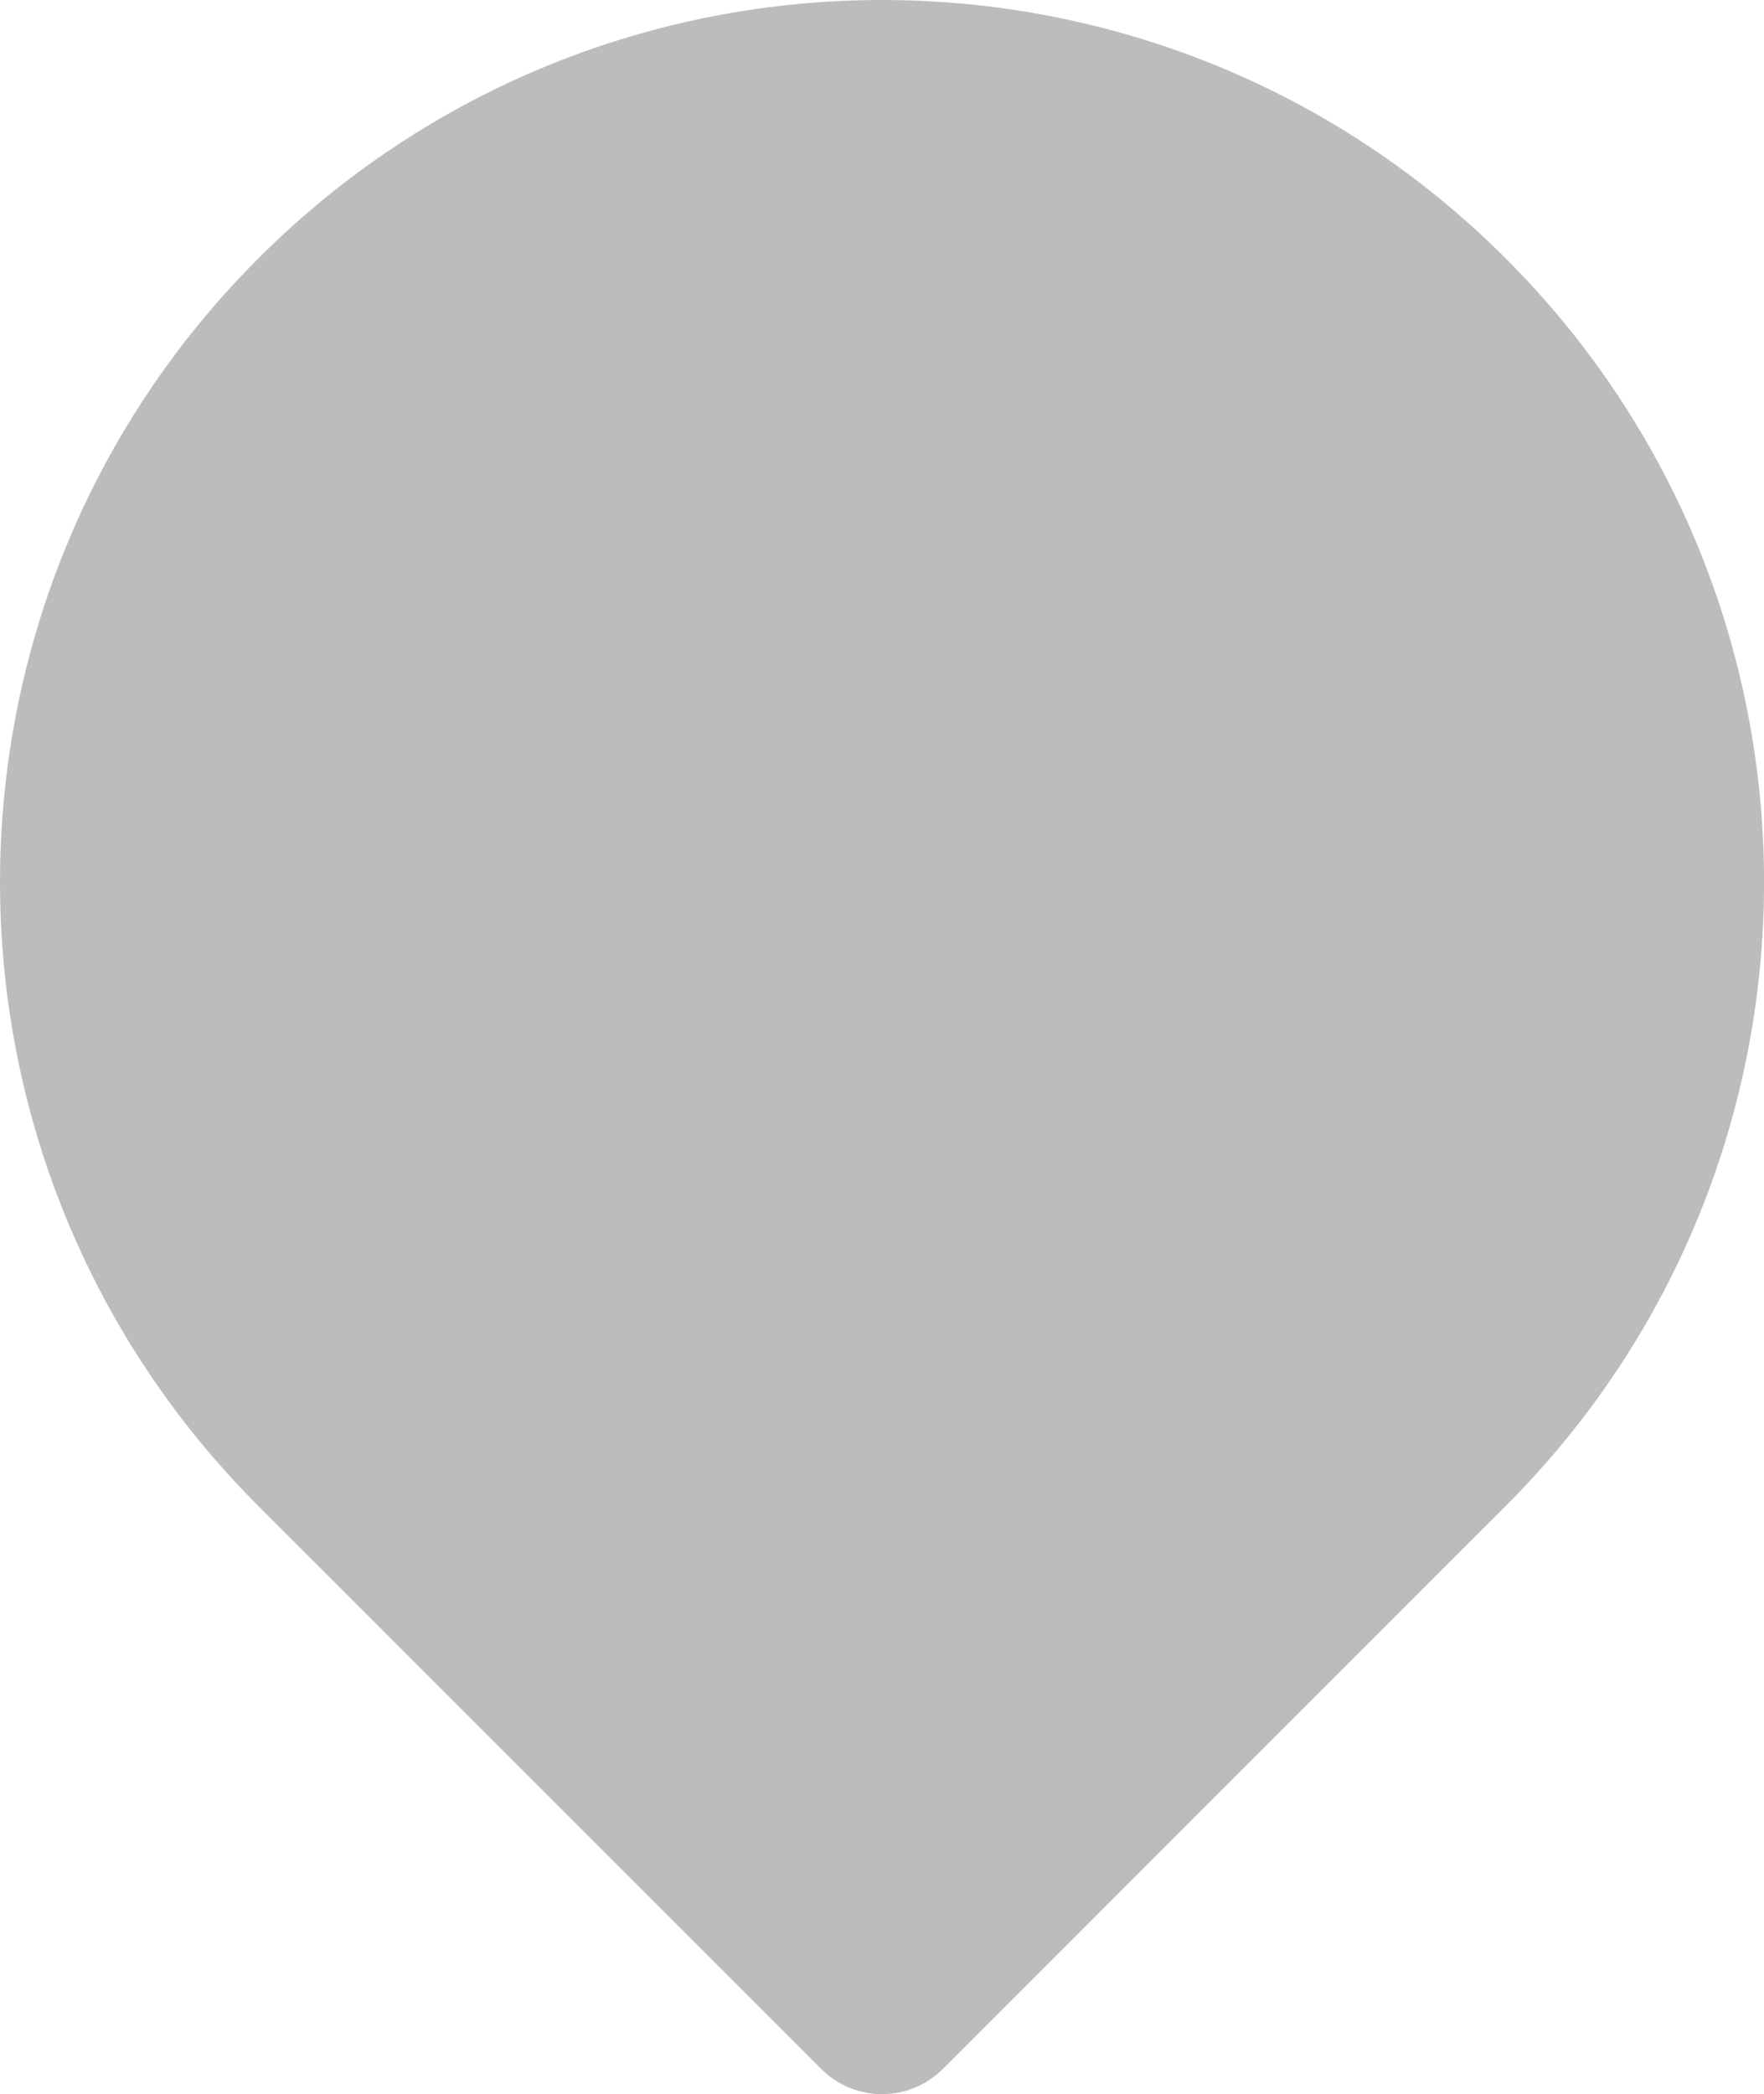 <?xml version="1.0" encoding="UTF-8" standalone="no"?>
<svg
   xmlns:dc="http://purl.org/dc/elements/1.1/"
   xmlns:cc="http://creativecommons.org/ns#"
   xmlns:rdf="http://www.w3.org/1999/02/22-rdf-syntax-ns#"
   xmlns:svg="http://www.w3.org/2000/svg"
   xmlns="http://www.w3.org/2000/svg"
   xmlns:sodipodi="http://sodipodi.sourceforge.net/DTD/sodipodi-0.dtd"
   xmlns:inkscape="http://www.inkscape.org/namespaces/inkscape"
   id="svg1123"
   version="1.1"
   viewBox="0 0 37.234 44.193"
   height="44.193mm"
   width="37.234mm"
   sodipodi:docname="restrictions.svg"
   inkscape:version="0.92.4 5da689c313, 2019-01-14">
  <sodipodi:namedview
     pagecolor="#ffffff"
     bordercolor="#666666"
     borderopacity="1"
     objecttolerance="10"
     gridtolerance="10"
     guidetolerance="10"
     inkscape:pageopacity="0"
     inkscape:pageshadow="2"
     inkscape:window-width="1914"
     inkscape:window-height="1015"
     id="namedview1058"
     showgrid="false"
     inkscape:zoom="3.9964027"
     inkscape:cx="49.800049"
     inkscape:cy="77.75064"
     inkscape:window-x="0"
     inkscape:window-y="28"
     inkscape:window-maximized="0"
     inkscape:current-layer="layer1" />
  <defs
     id="defs1117" />
  <g
     transform="translate(-102.335,-64.749)"
     id="layer1">
    <path
       id="path3760"
       style="fill:#bcbcbc;fill-opacity:1;fill-rule:nonzero;stroke:none;stroke-width:0.035"
       d="m 107.788,70.202 c 7.27,-7.27 19.058,-7.271 26.329,0 7.271,7.27 7.271,19.058 0,26.328 L 122.237,108.409 c -0.71,0.71 -1.859,0.71 -2.569,0 L 107.788,96.53 c -7.27,-7.27 -7.27,-19.058 0,-26.328" />
  </g>
</svg>

